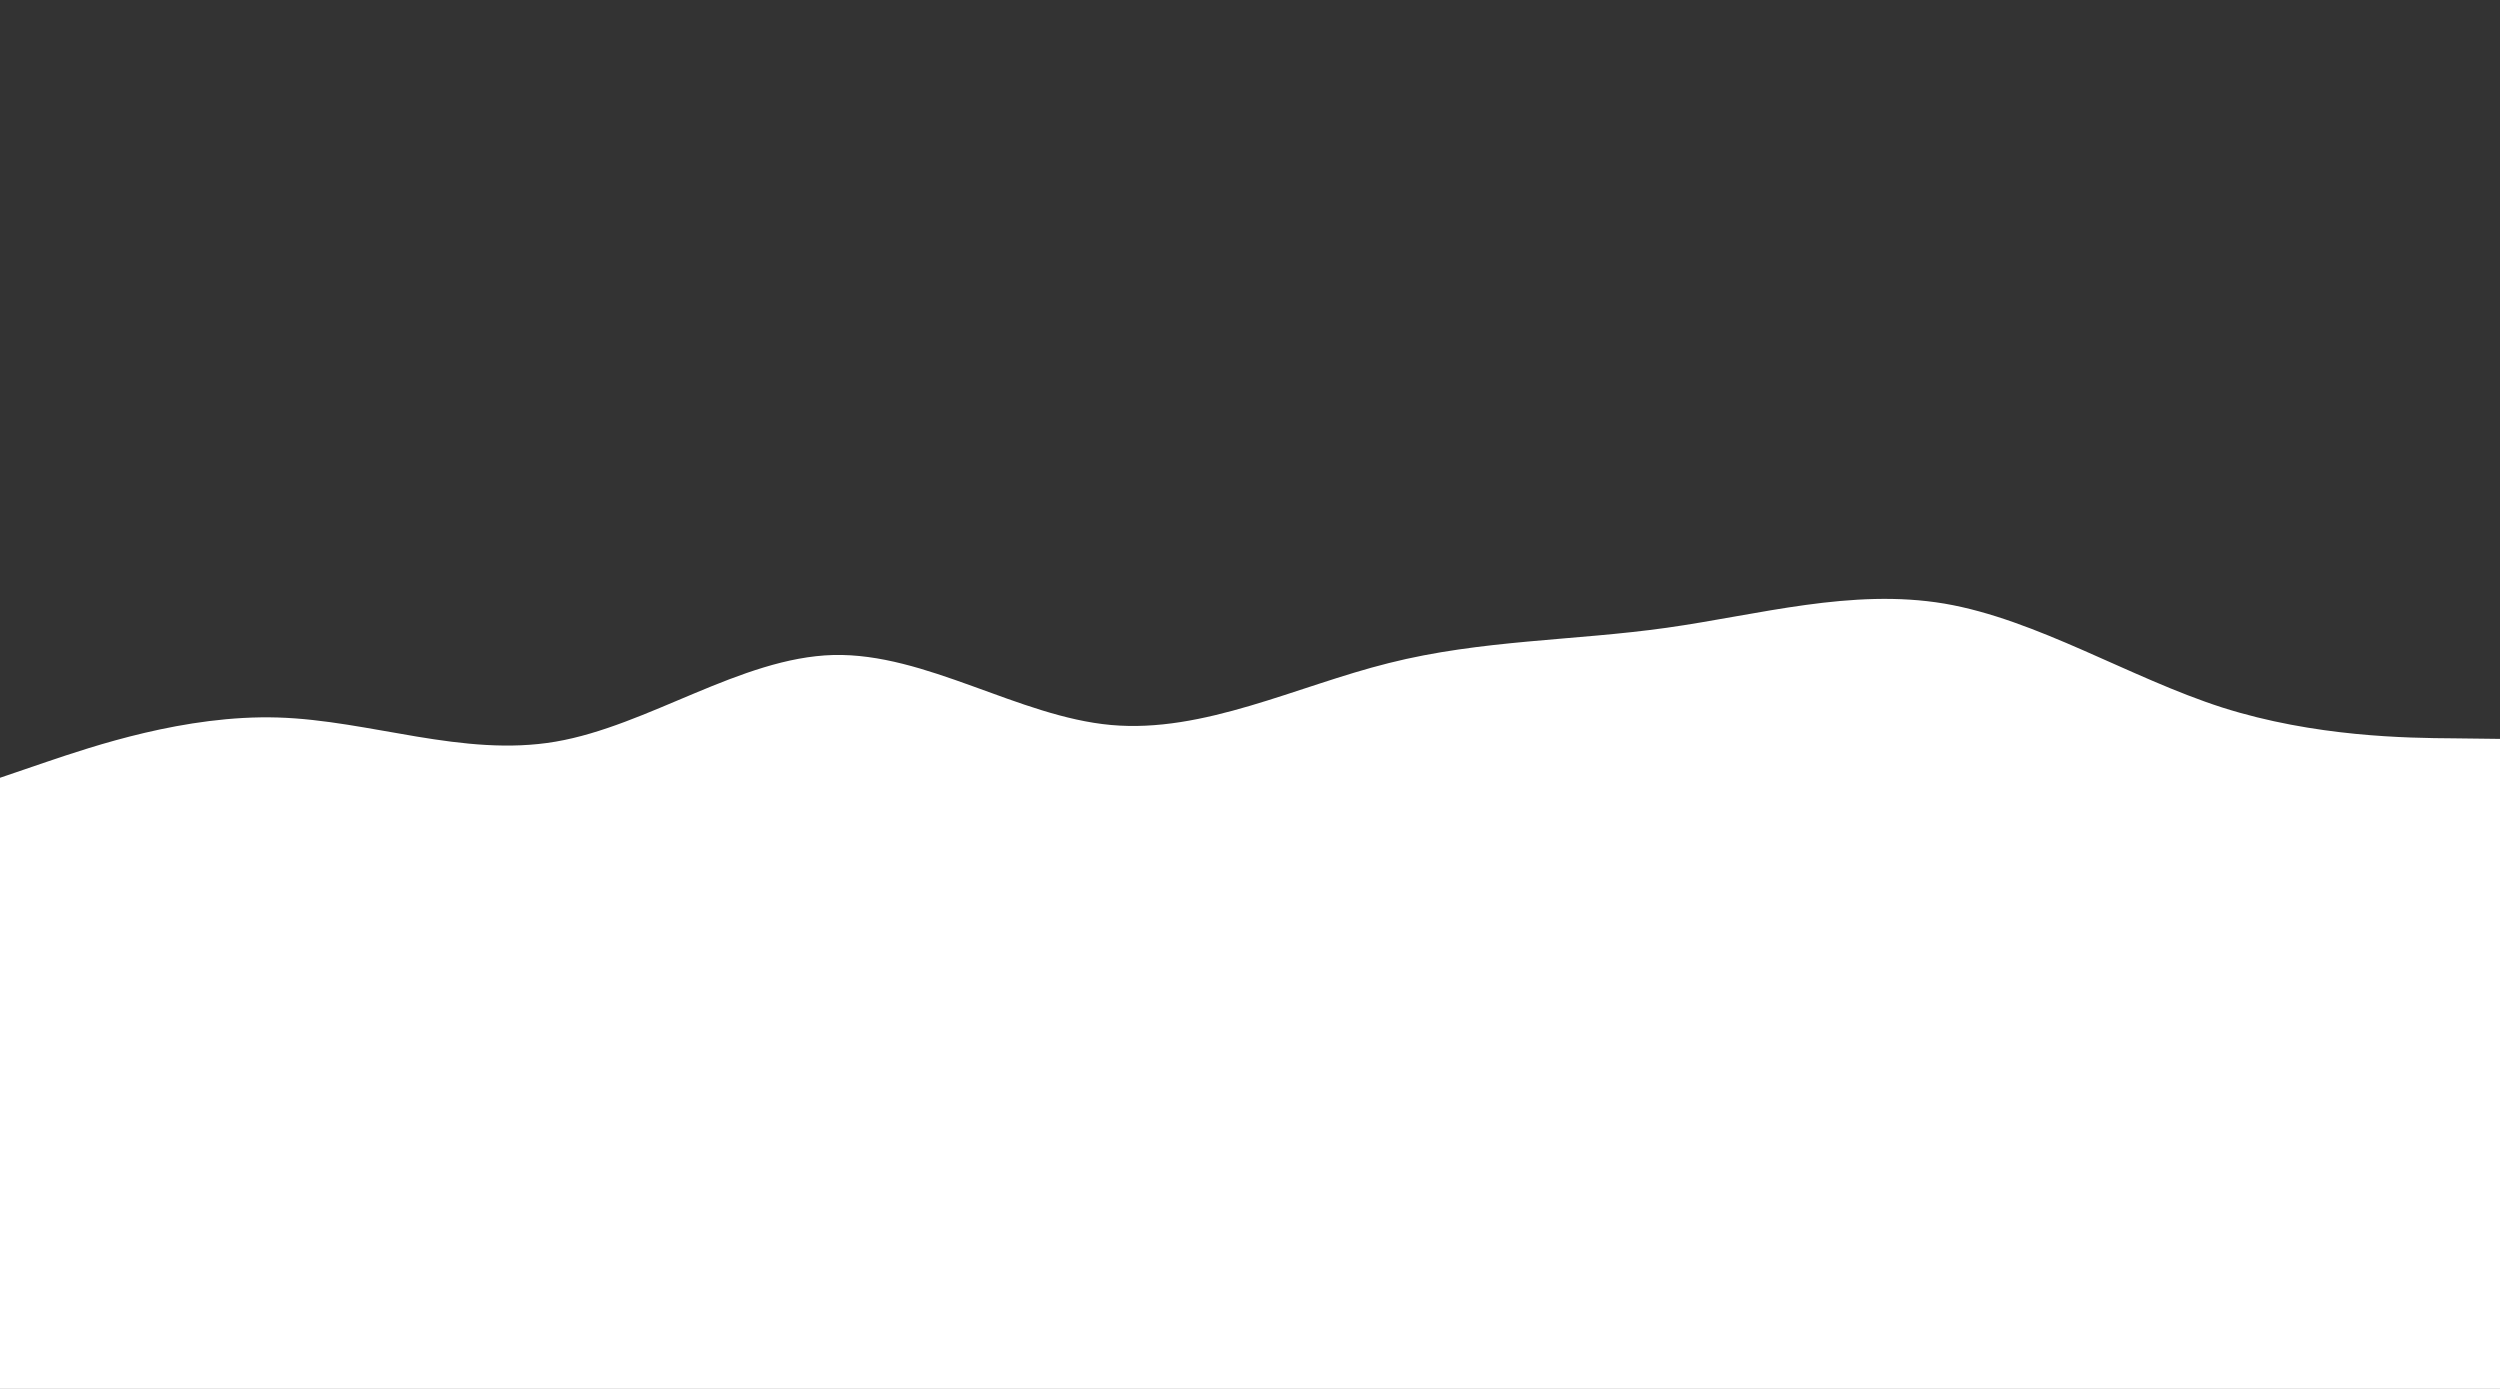 <svg id="visual" viewBox="0 0 900 500" width="900" height="500" xmlns="http://www.w3.org/2000/svg" xmlns:xlink="http://www.w3.org/1999/xlink" version="1.1"><rect x="0" y="0" width="900" height="500" fill="#333333" stroke="none"/><path d="M0 280L16.7 274.3C33.3 268.7 66.7 257.3 100 258.3C133.3 259.3 166.7 272.7 200 267C233.3 261.3 266.7 236.7 300 235.8C333.3 235 366.7 258 400 261C433.3 264 466.7 247 500 238.7C533.3 230.3 566.7 230.7 600 226C633.3 221.3 666.7 211.7 700 217.3C733.3 223 766.7 244 800 254.7C833.3 265.3 866.7 265.7 883.3 265.8L900 266L900 501L883.3 501C866.7 501 833.3 501 800 501C766.7 501 733.3 501 700 501C666.7 501 633.3 501 600 501C566.7 501 533.3 501 500 501C466.7 501 433.3 501 400 501C366.7 501 333.3 501 300 501C266.7 501 233.3 501 200 501C166.7 501 133.3 501 100 501C66.7 501 33.3 501 16.7 501L0 501Z" fill="#ffffff" stroke-linecap="round" stroke-linejoin="miter"></path></svg>